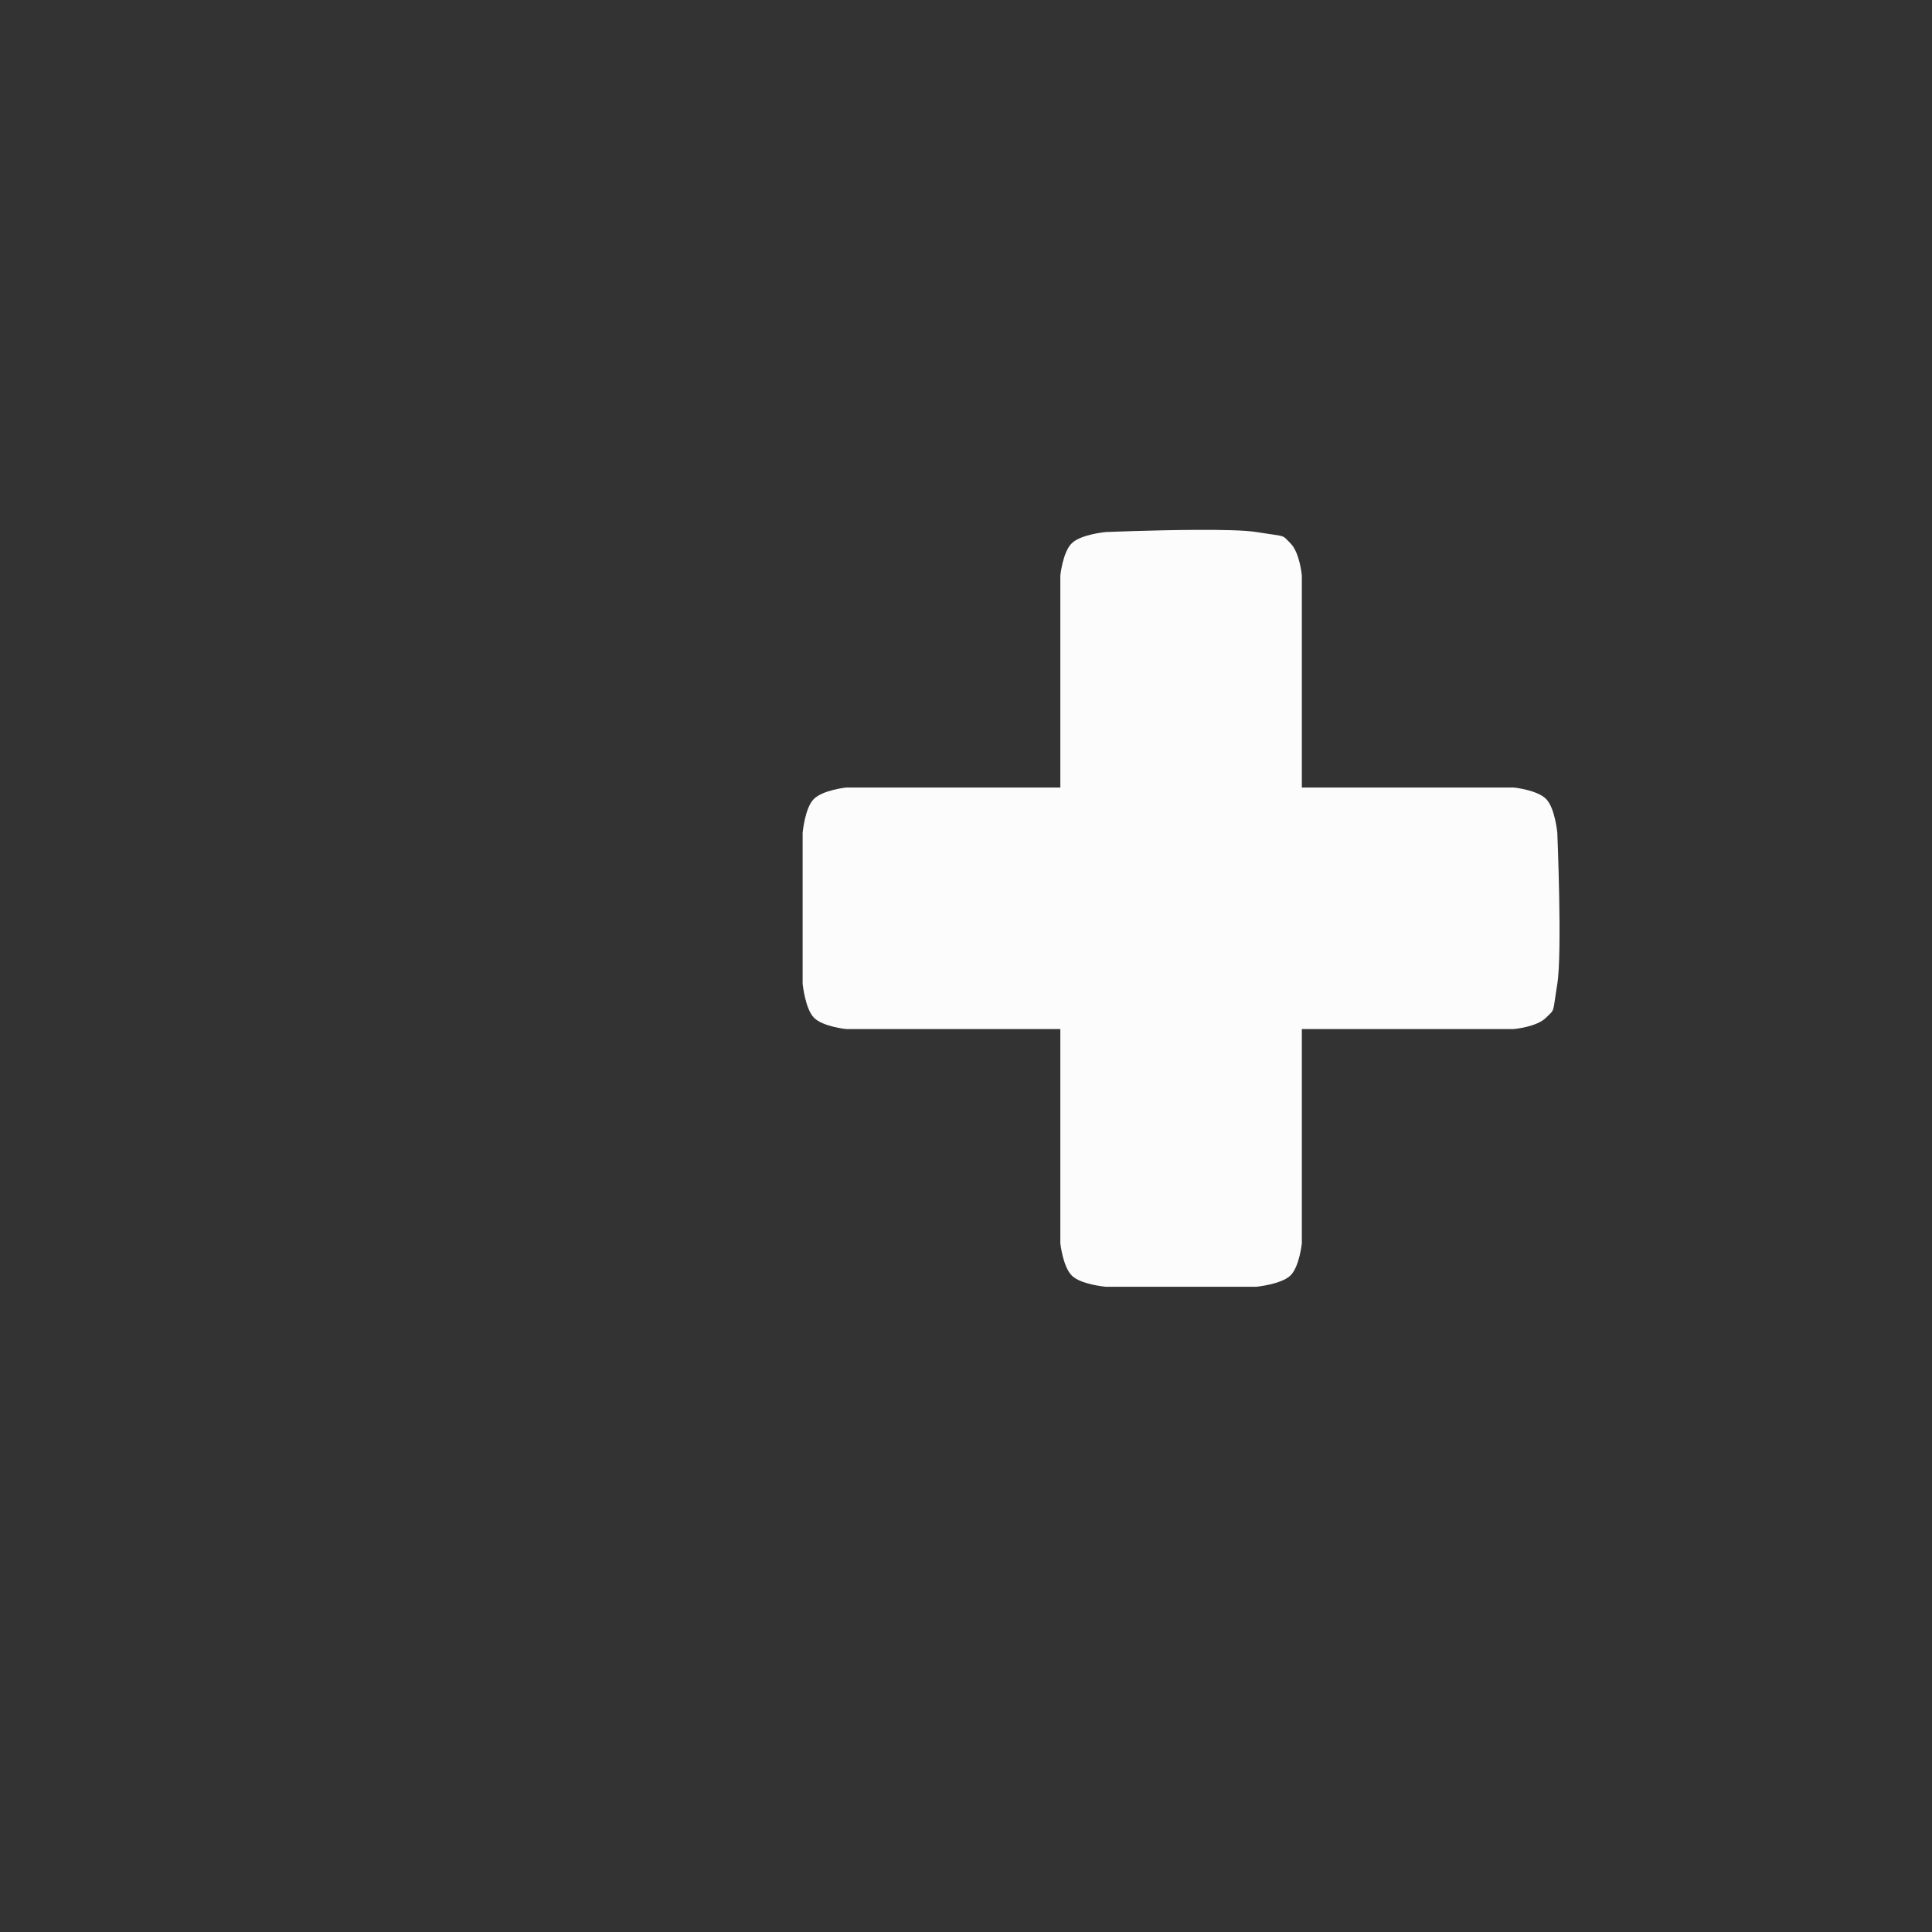 <?xml version="1.0" encoding="UTF-8" standalone="no"?>
<!-- Created with Inkscape (http://www.inkscape.org/) -->

<svg
   width="512"
   height="512"
   viewBox="0 0 512 512"
   version="1.1"
   id="svg1"
   xml:space="preserve"
   xmlns="http://www.w3.org/2000/svg"
   xmlns:svg="http://www.w3.org/2000/svg"><rect x="0" y="0" width="512" height="512" fill="#333333" stroke="none"/><defs
     id="defs1" /><g
     id="layer1"><path
       id="rect1"
       style="display:inline;fill:#fcfcfc;fill-opacity:1;stroke-width:6.693;stroke-linecap:round"
       d="M 316.766,140.42 C 305.444,140.484 293,141 293,141 c 0,0 -6.622,0.614 -9,3 -2.378,2.386 -3,8.5 -3,8.5 v 56.207 h -56.793 c 0,0 -6.084,0.653 -8.5,3 -2.416,2.347 -3,9 -3,9 v 40 c 0,0 0.661,6.633 3,9 2.339,2.367 8.5,3 8.5,3 H 281 V 329.5 c 0,0 0.653,6.084 3,8.5 2.347,2.416 9,3 9,3 h 40 c 0,0 6.633,-0.661 9,-3 2.367,-2.339 3,-8.5 3,-8.5 v -56.793 h 56.207 c 0,0 6.034,-0.536 8.5,-3 2.466,-2.464 1.679,-0.859 3,-9 1.321,-8.141 0,-40 0,-40 0,0 -0.614,-6.622 -3,-9 -2.386,-2.378 -8.5,-3 -8.5,-3 H 345 v -56.207 c 0,0 -0.536,-6.034 -3,-8.5 -2.464,-2.466 -0.859,-1.679 -9,-3 -3.053,-0.495 -9.442,-0.619 -16.234,-0.58 z" /></g></svg>
